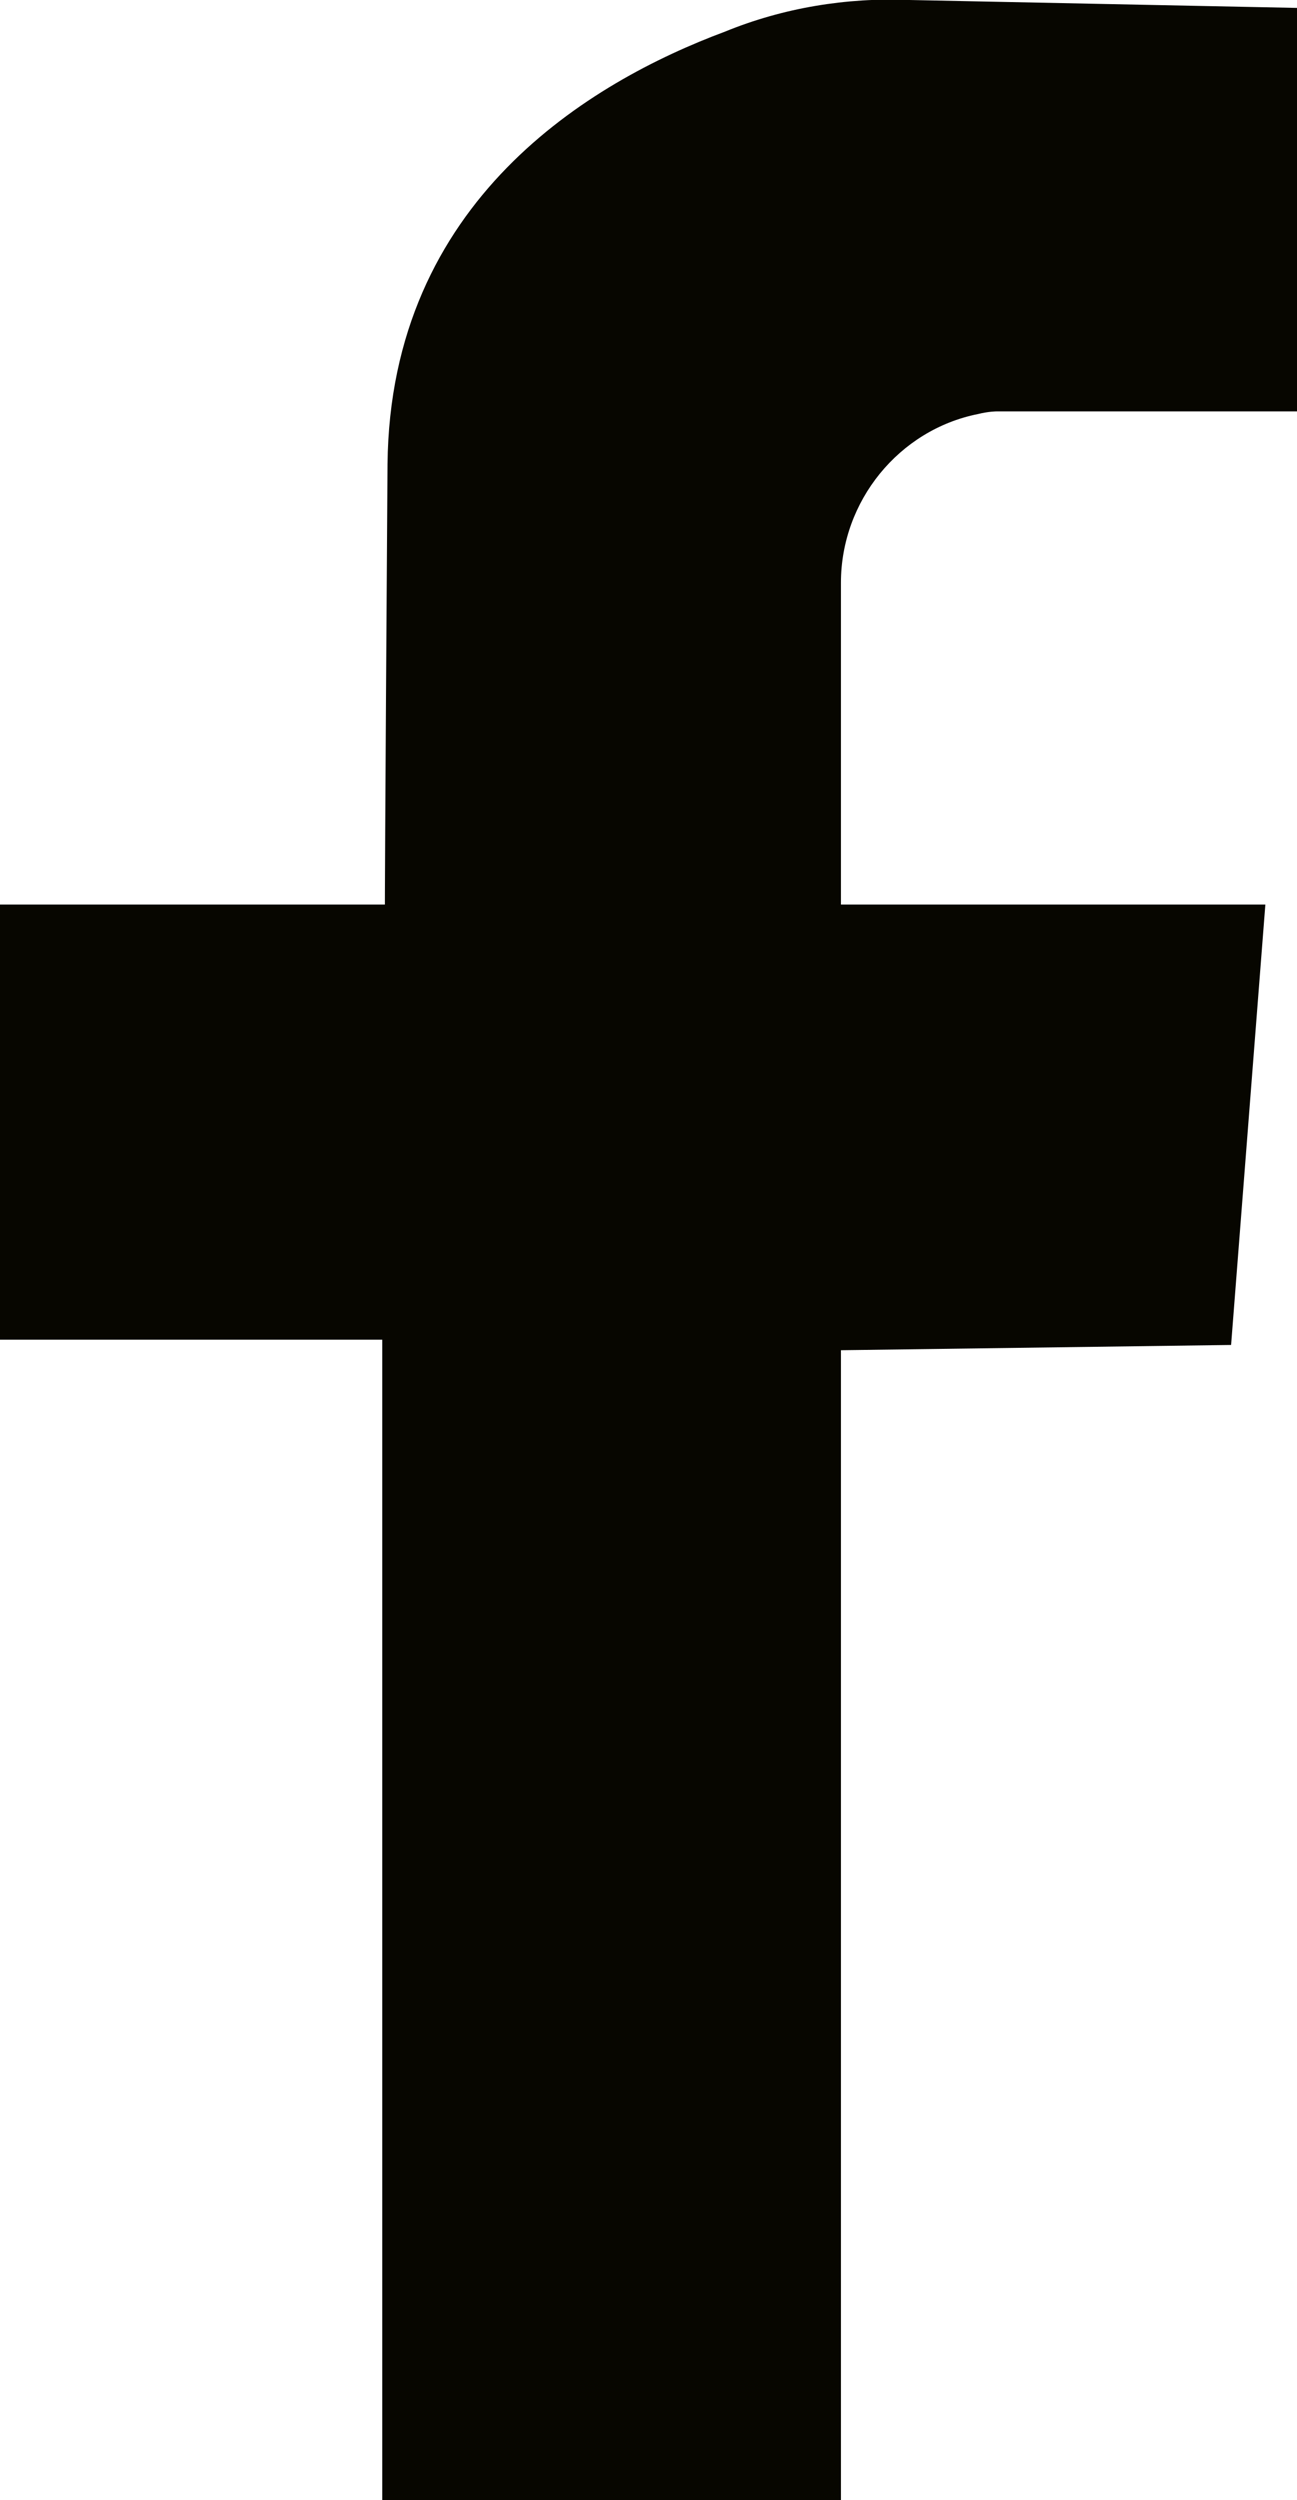 <?xml version="1.0" encoding="utf-8"?>
<!-- Generator: Adobe Illustrator 26.2.0, SVG Export Plug-In . SVG Version: 6.00 Build 0)  -->
<svg version="1.1" id="facebook" xmlns="http://www.w3.org/2000/svg" xmlns:xlink="http://www.w3.org/1999/xlink" x="0px" y="0px"
	 viewBox="0 0 49.2 94.8" style="enable-background:new 0 0 49.2 94.8;" xml:space="preserve">
<style type="text/css">
	.st0{fill:#070600;}
</style>
<g>
	<path id="f" class="st0" d="M14.6,34.3H0v16.5h14.5v44h17.4V51.2L46.7,51L48,34.3H31.9V22.1c0-3.1,2.2-5.8,5.2-6.4
		c0.4-0.1,0.7-0.1,0.7-0.1h11.4V0.3L34.5,0c-2.4-0.1-4.8,0.3-7,1.2c-5.1,1.9-12.7,6.4-12.8,16.4C14.6,32.4,14.6,34.3,14.6,34.3z"/>
</g>
</svg>
